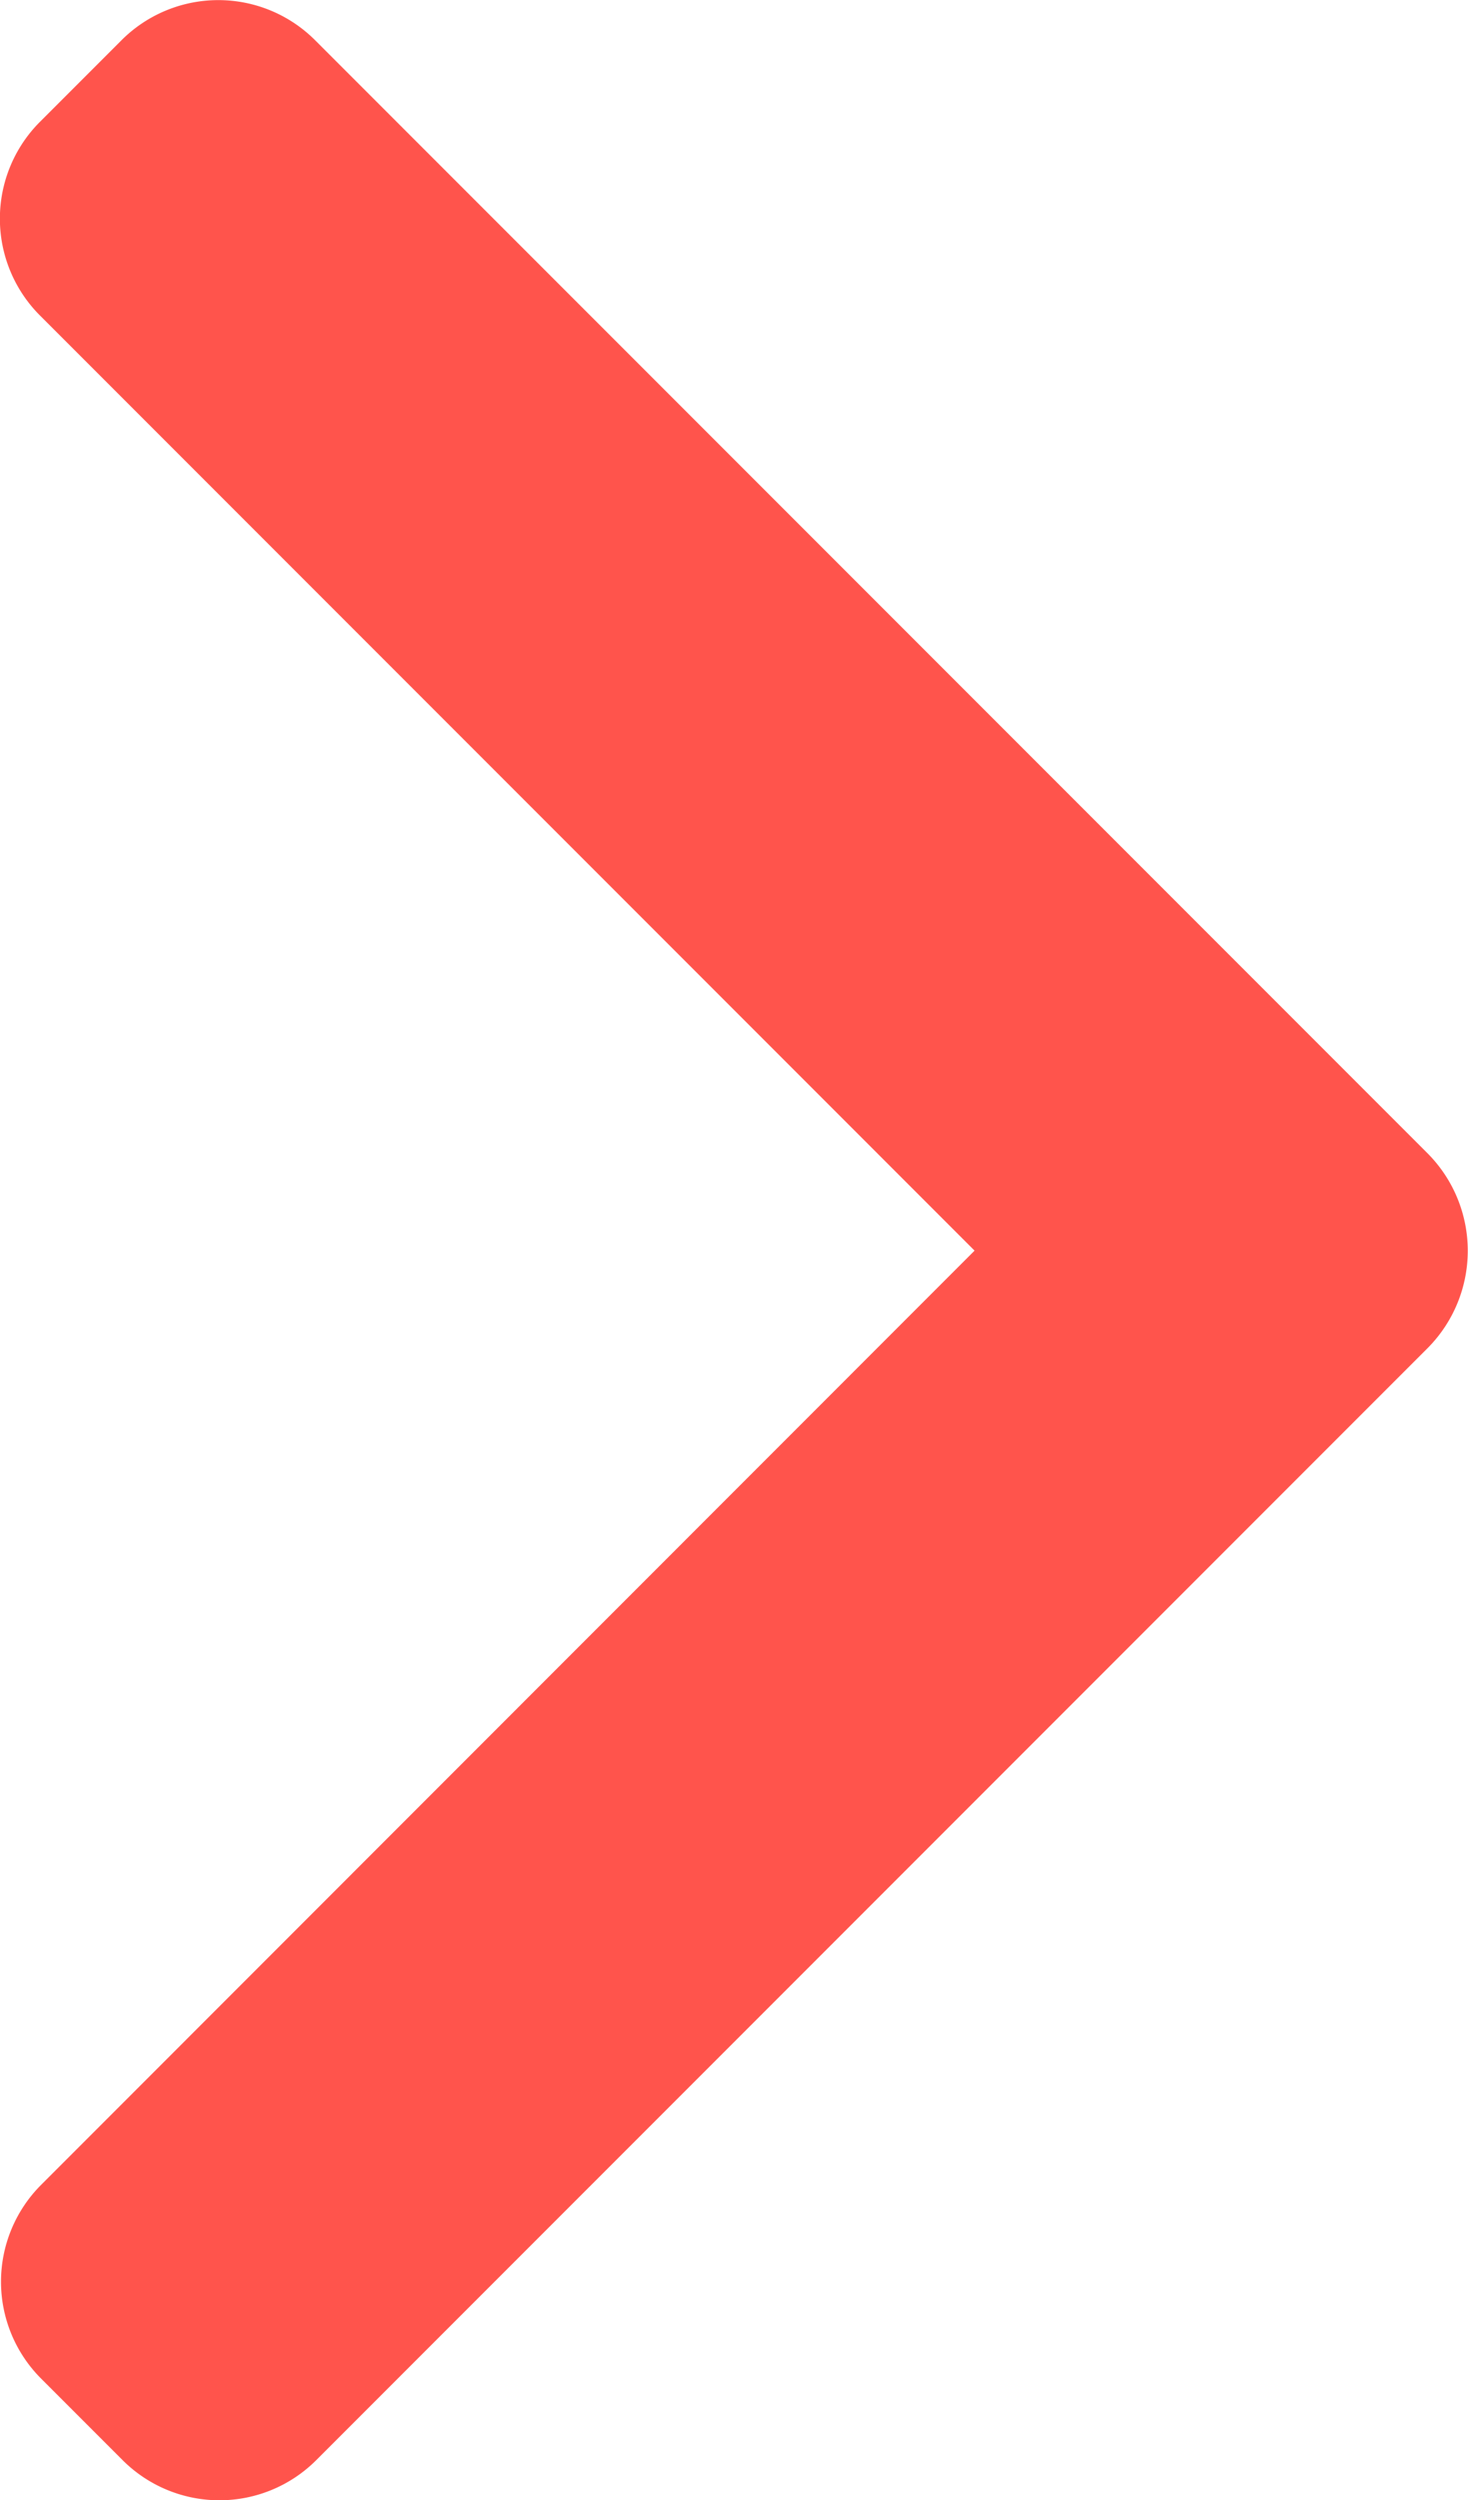 <svg xmlns="http://www.w3.org/2000/svg" width="6.563" height="11.171" viewBox="0 0 6.563 11.171">
  <g id="left-arrow_1_" data-name="left-arrow (1)" transform="translate(0)">
    <g id="Group_82" data-name="Group 82" transform="translate(0 0)">
      <path id="Path_98" data-name="Path 98" d="M105.837,5.588l-4.179-4.179a.612.612,0,0,1,0-.864l.366-.366a.612.612,0,0,1,.864,0l4.976,4.976a.617.617,0,0,1,0,.867l-4.971,4.971a.612.612,0,0,1-.864,0l-.366-.366a.612.612,0,0,1,0-.864Z" transform="translate(-101.48 0)" fill="#ff544c"/>
    </g>
  </g>
</svg>
